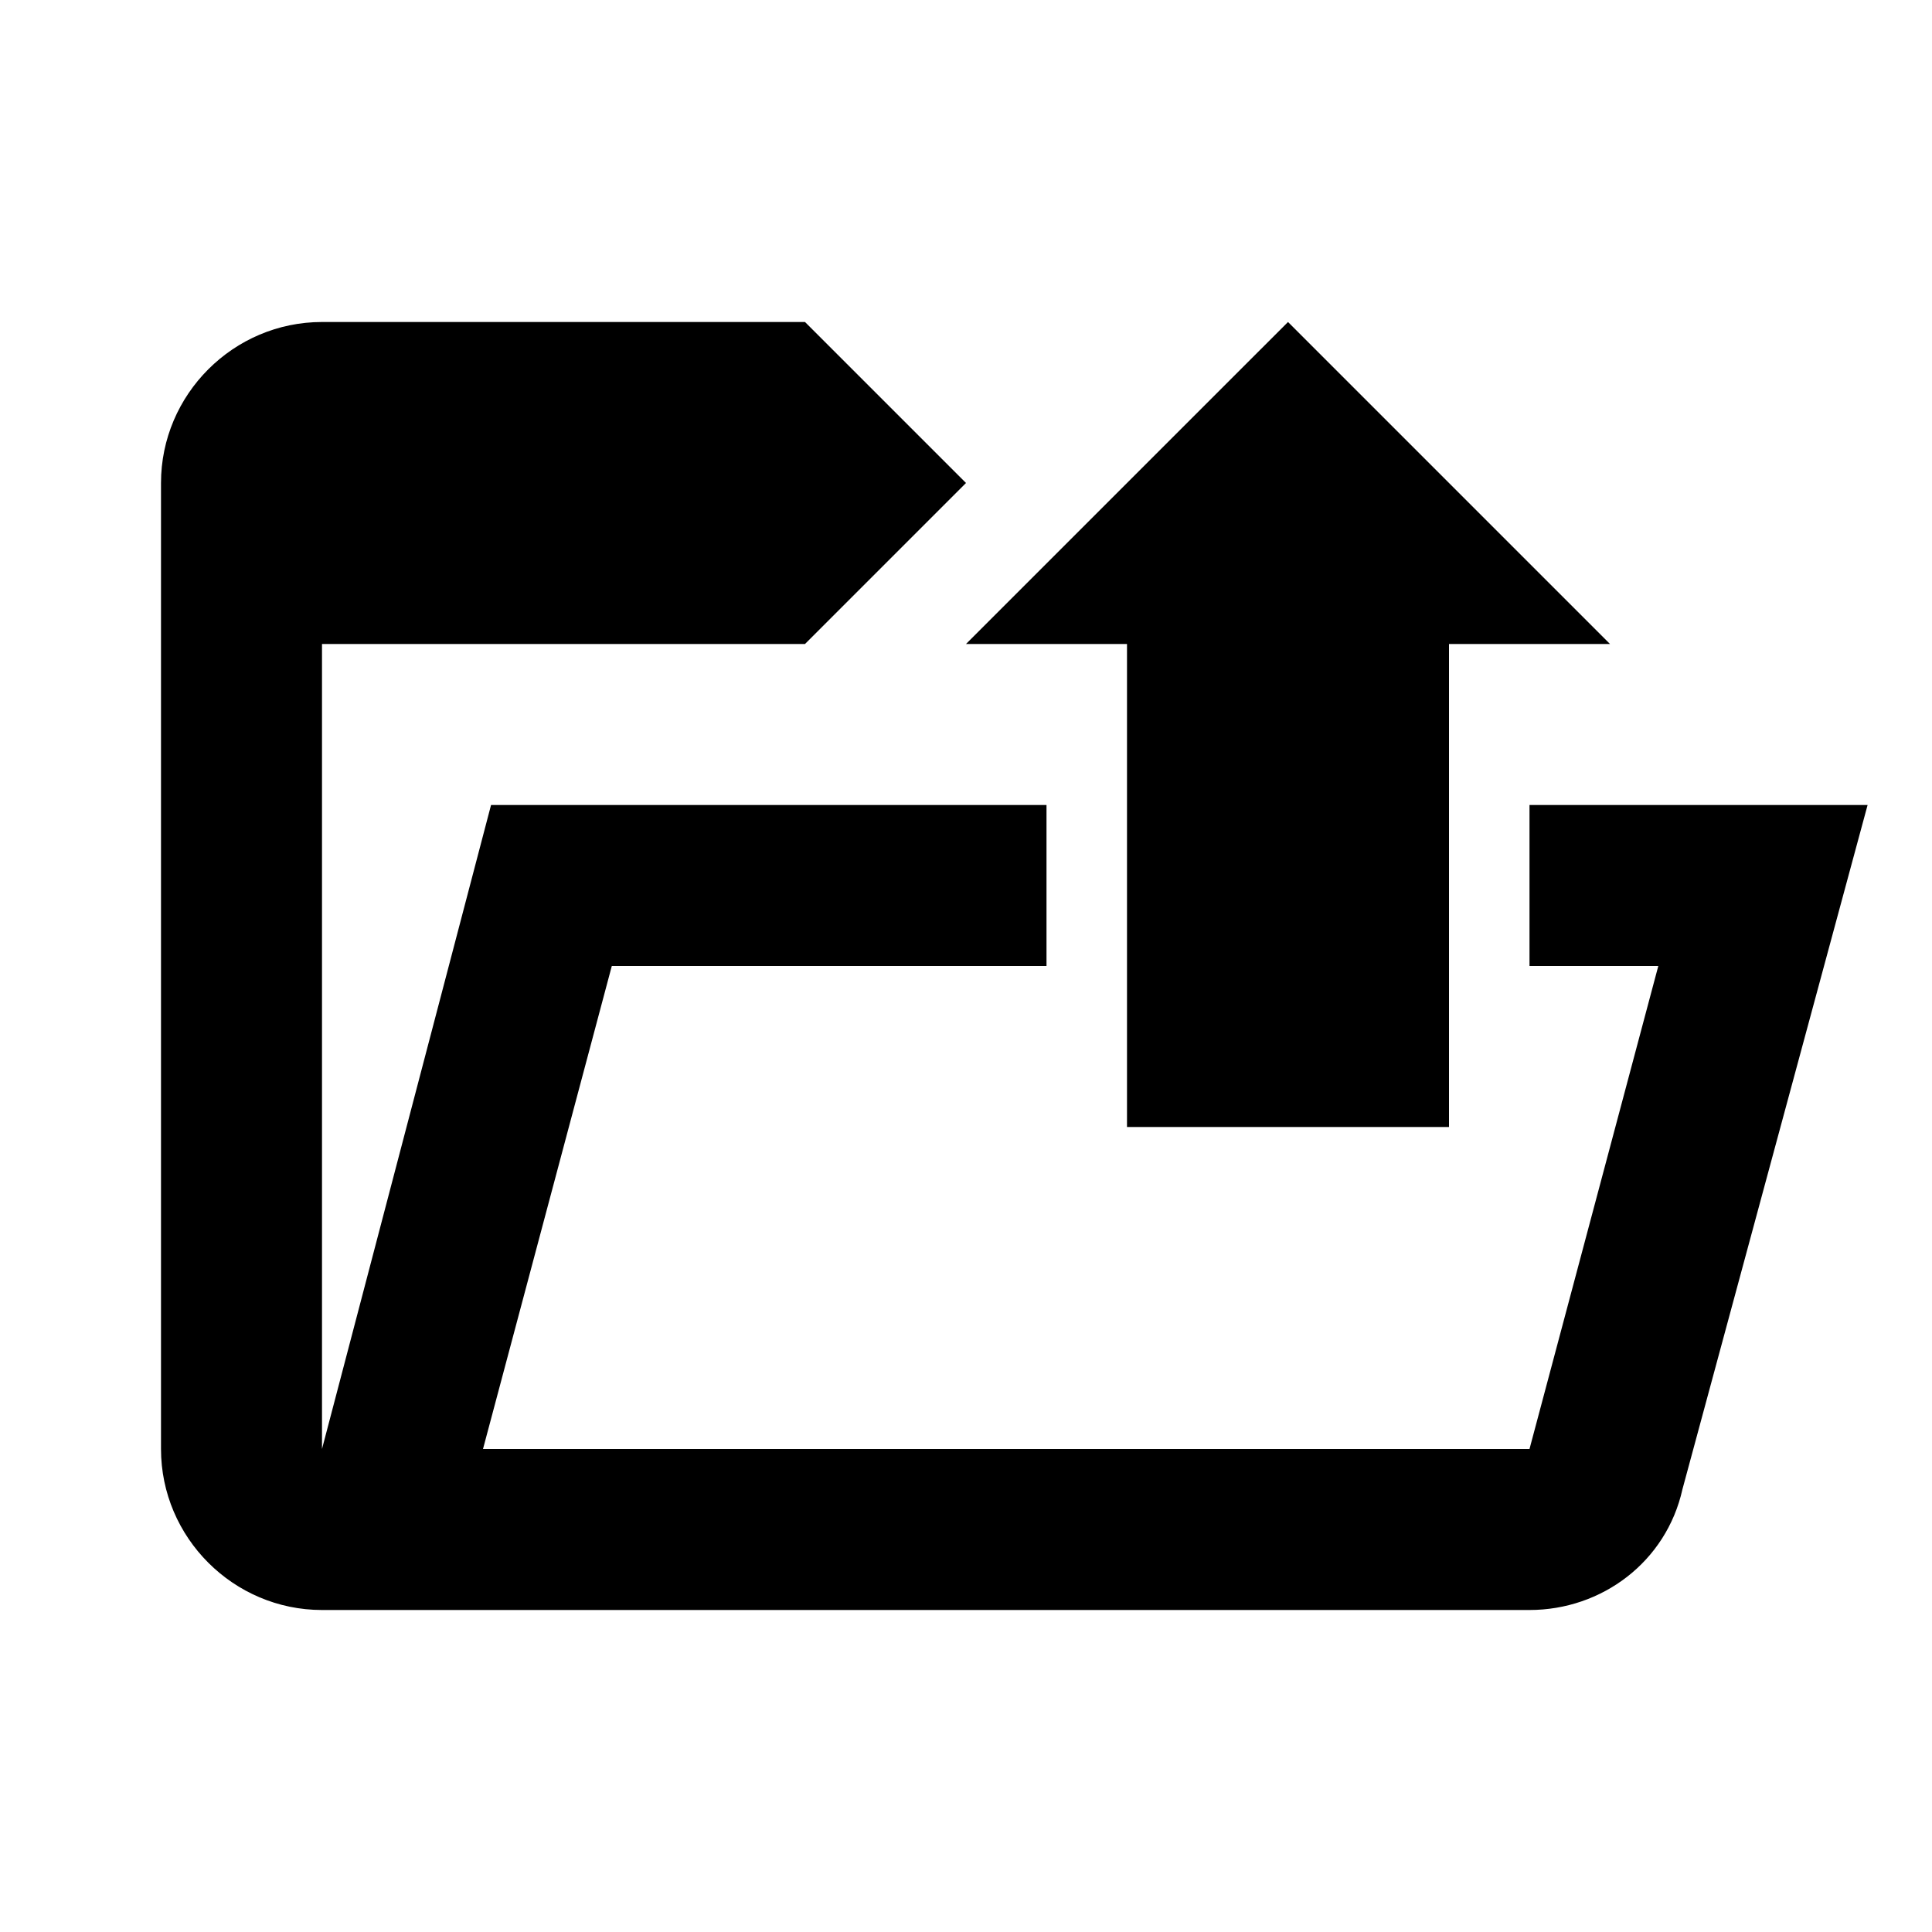 <?xml version="1.0" encoding="utf-8"?>
<!-- Generator: Adobe Illustrator 22.1.0, SVG Export Plug-In . SVG Version: 6.00 Build 0)  -->
<svg version="1.1" id="Ebene_1" xmlns="http://www.w3.org/2000/svg" xmlns:xlink="http://www.w3.org/1999/xlink" x="0px" y="0px"
	 width="24px" height="24px" viewBox="0 0 24 24" enable-background="new 0 0 24 24" xml:space="preserve">
<g>
	<polygon fill="#000000" points="14,8 14,8 14,10 14,12 14,14 18,14 18,12 18,10 18,8 18,8 20,8 18,6 16,4 14,6 12,8 	"/>
	<path fill="#000000" d="M19,10v2h1.6L19,18H6l1.6-6H13v-2H6.1L4,18V8h6l0.7-0.7L12,6l0,0l-2-2H4C2.9,4,2,4.9,2,6v12
		c0,1.1,0.9,2,2,2h15c0.9,0,1.7-0.6,1.9-1.5l2.3-8.5H19z"/>
</g>
</svg>
